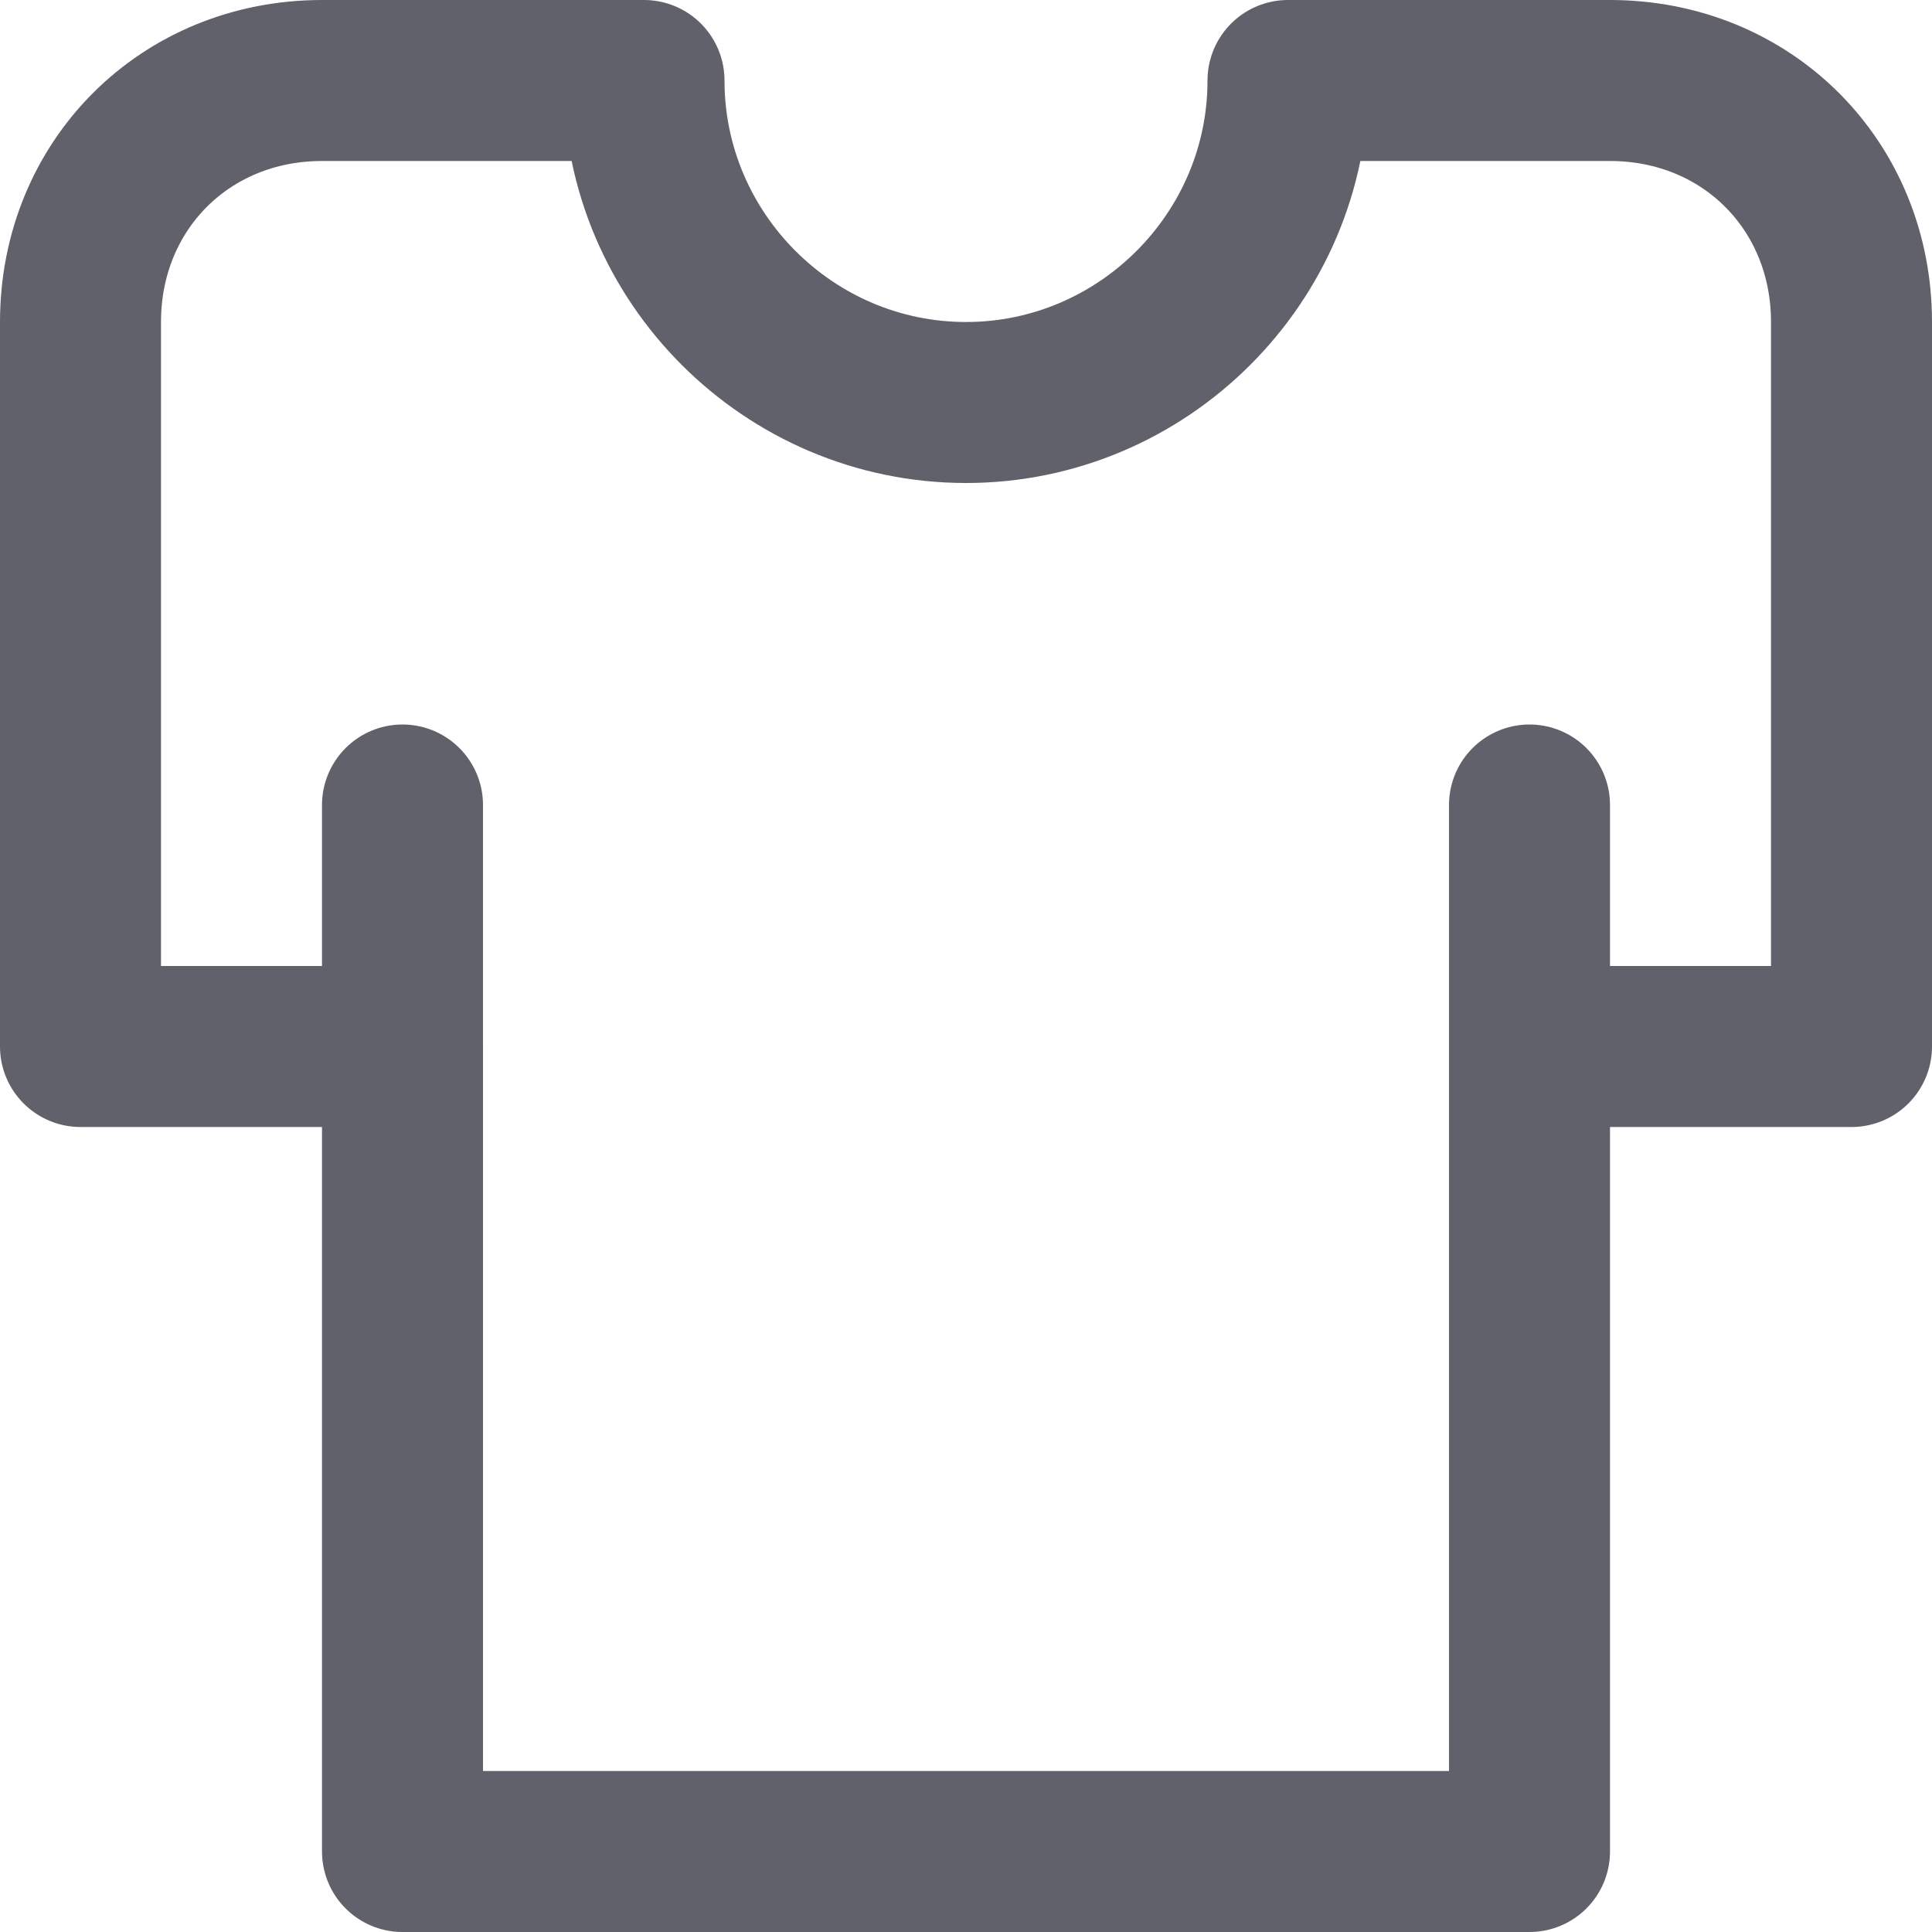 <svg xmlns="http://www.w3.org/2000/svg" height="24" width="24" viewBox="0 0 24 24"><title>tshirt 54</title><g stroke-linecap="round" fill="#61616b" stroke-linejoin="round" class="nc-icon-wrapper"><line fill="none" stroke="#61616b" stroke-width="2" x1="5" y1="13" x2="5" y2="10"></line> <line fill="none" stroke="#61616b" stroke-width="2" x1="19" y1="13" x2="19" y2="10"></line> <path fill="none" stroke="#61616b" stroke-width="2" d="M16,1c0,2.2-1.8,4-4,4 S8,3.2,8,1H4C2.3,1,1,2.3,1,4v9h4v10h14V13h4V4c0-1.7-1.3-3-3-3H16z"></path></g></svg>